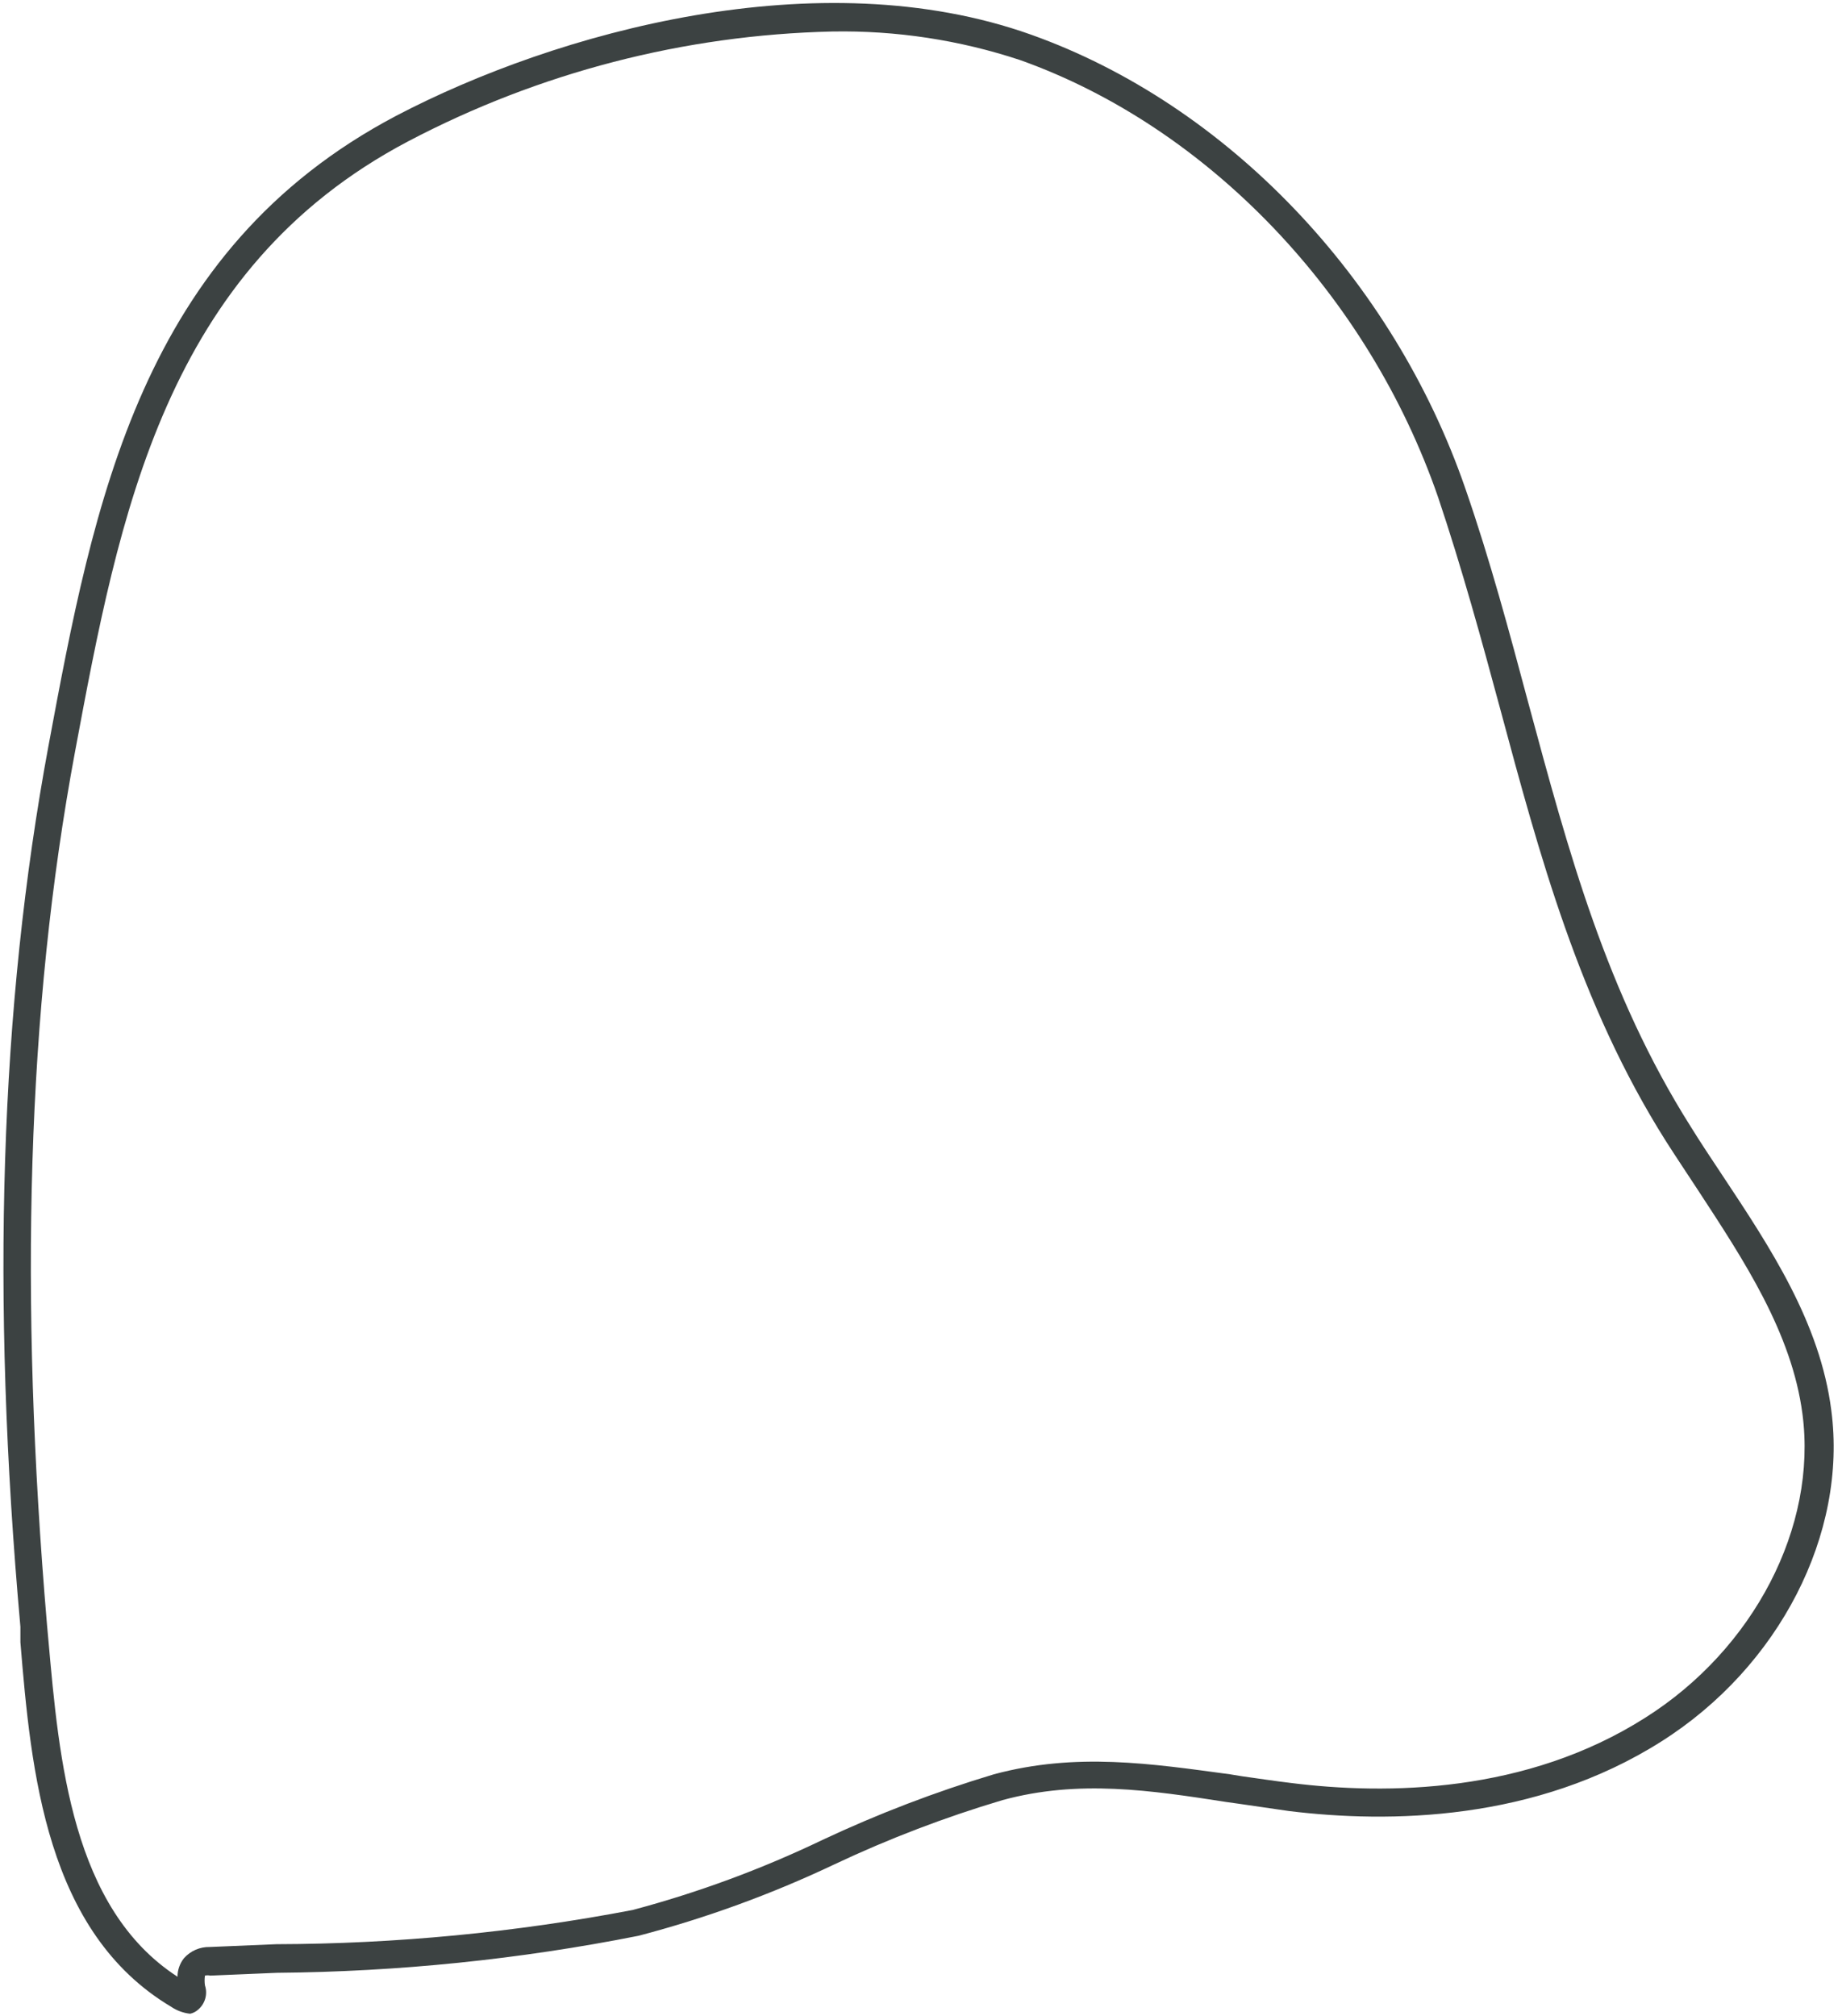 <svg width="159" height="174" viewBox="0 0 159 174" fill="none" xmlns="http://www.w3.org/2000/svg">
<path d="M16.411 173.814C15.822 173.751 15.257 173.543 14.767 173.209C3.961 166.772 2.68 152.905 1.761 141.749V140.418C-0.801 111.789 -0.004 86.936 4.179 64.406C8.095 43.376 12.156 21.62 34.18 10.004C48.032 2.744 70.708 -3.524 88.985 2.986C105.907 9.012 120.243 24.04 126.504 42.214C128.632 48.361 130.3 54.605 131.919 60.655C135.401 73.553 138.664 85.726 145.941 97.245C146.811 98.649 147.73 100.028 148.648 101.408C152.807 107.675 157.11 114.161 158.077 121.736C159.479 132.384 153.58 143.879 143.402 150.316C132.524 157.213 119.904 157.382 111.25 156.317L106.922 155.688L105.883 155.543C99.332 154.527 93.118 153.583 86.543 155.374C81.575 156.851 76.726 158.703 72.038 160.915C66.601 163.495 60.936 165.561 55.115 167.086C44.834 169.123 34.386 170.192 23.905 170.281L18.152 170.523C18.001 170.487 17.843 170.487 17.692 170.523C17.65 170.804 17.65 171.089 17.692 171.37C17.813 171.735 17.823 172.128 17.719 172.499C17.616 172.87 17.405 173.201 17.112 173.451C16.916 173.634 16.674 173.759 16.411 173.814ZM71.844 2.72C59.068 3.01 46.532 6.256 35.219 12.206C14.236 23.266 10.295 44.417 6.475 64.89C2.317 87.202 1.64 111.838 4.058 140.249L4.179 141.58C5.097 151.913 6.209 164.715 15.323 170.62C15.323 170.04 15.519 169.477 15.879 169.022C16.157 168.709 16.5 168.46 16.884 168.292C17.269 168.125 17.685 168.044 18.104 168.054L23.857 167.812C34.177 167.786 44.471 166.798 54.608 164.86C60.248 163.359 65.735 161.334 70.998 158.81C75.784 156.561 80.729 154.668 85.793 153.147C92.901 151.235 99.356 152.228 106.173 153.147L107.213 153.317C108.615 153.51 110.017 153.728 111.443 153.897C119.735 154.938 131.75 154.793 142.025 148.259C151.404 142.33 156.868 131.779 155.587 122.05C154.668 115.032 150.534 108.789 146.545 102.69C145.627 101.287 144.684 99.883 143.789 98.479C136.319 86.646 132.862 73.699 129.502 61.211C127.882 55.21 126.214 49.111 124.135 42.916C118.091 25.42 104.287 10.972 88.066 5.188C82.837 3.454 77.352 2.62 71.844 2.72Z" fill="#3C4242"/>
</svg>
